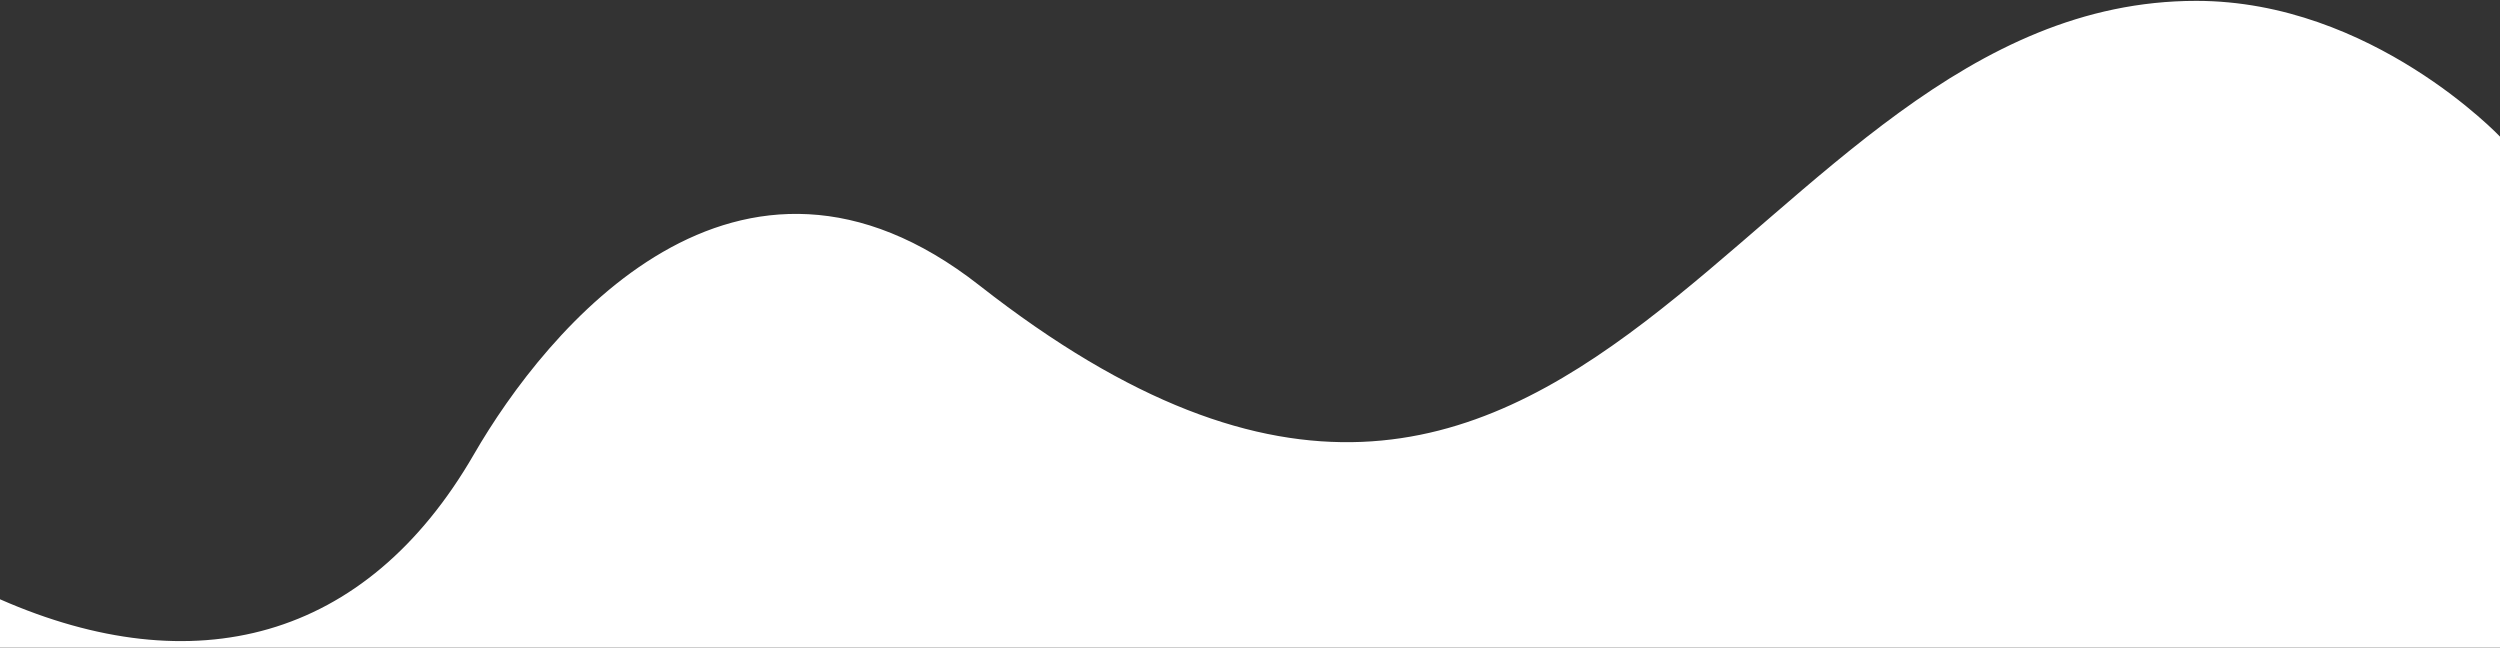 <svg width="1440" height="373" viewBox="0 0 1440 373" fill="none" xmlns="http://www.w3.org/2000/svg">
<rect x="0" y="0" width="1440" height="373" fill="#333333" stroke="none"/>
<path d="M273.405 261.961C210.804 370.3 111.26 394.508 0 345.726V372.5H1440V79.396C1440 79.396 1366.03 1 1265.06 1C1003.15 1 914.134 439.371 563.804 164.772C424.853 55.857 314.981 190.009 273.405 261.961Z" fill="white" stroke="white"/>
</svg>
